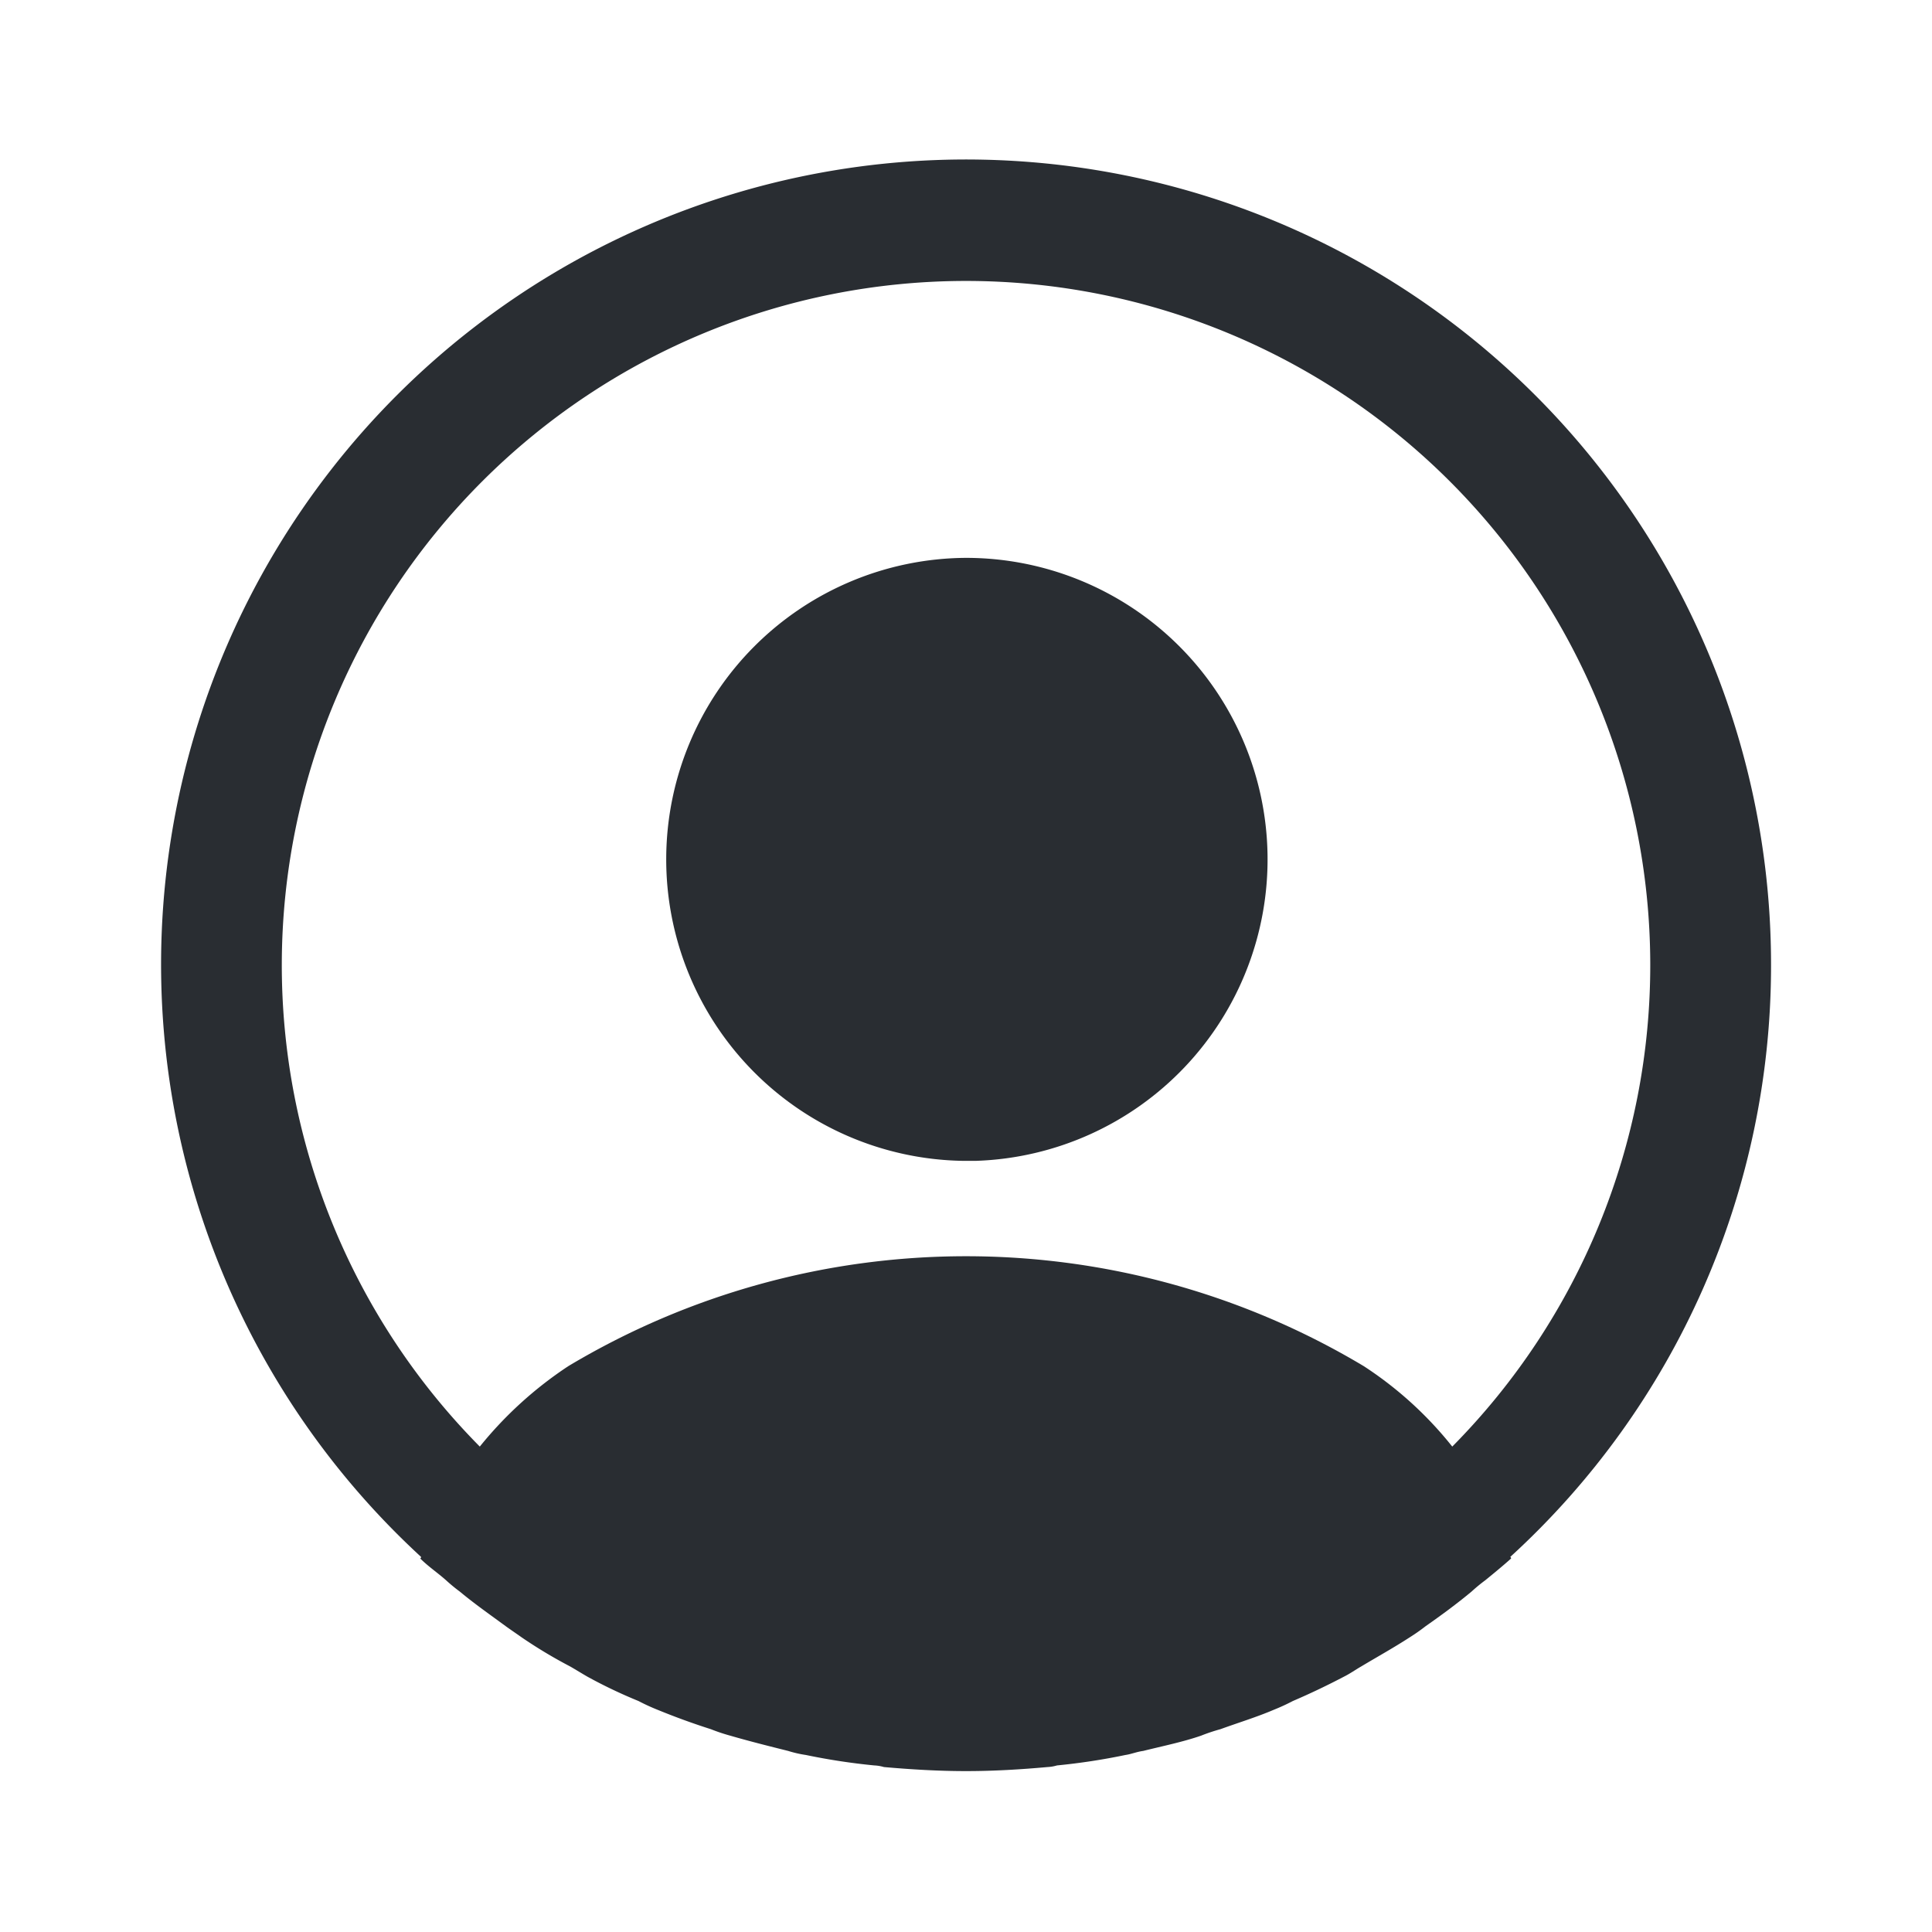 <svg id="mypage" xmlns="http://www.w3.org/2000/svg" width="32" height="32" viewBox="0 0 32 32">
  <g id="profile-circle">
    <path id="Vector" d="M26.667,13.333A13.333,13.333,0,1,0,4.307,23.12c0,.013,0,.013-.013.027.133.133.293.24.427.36a2.794,2.794,0,0,0,.227.187c.24.2.507.387.76.573.093.067.173.12.267.187a7.937,7.937,0,0,0,.8.48c.093.053.2.12.293.173a8.124,8.124,0,0,0,.84.4,3.409,3.409,0,0,0,.32.147q.44.18.88.32a3,3,0,0,0,.32.107c.32.093.64.173.96.253a1.892,1.892,0,0,0,.293.067,10.552,10.552,0,0,0,1.133.173.669.669,0,0,1,.16.027c.453.04.907.067,1.36.067s.907-.027,1.347-.067a.669.669,0,0,0,.16-.027,10.552,10.552,0,0,0,1.133-.173c.093-.013.187-.053.293-.067.32-.08.653-.147.96-.253a3,3,0,0,1,.32-.107c.293-.107.6-.2.88-.32a3.409,3.409,0,0,0,.32-.147q.42-.18.84-.4c.107-.053.2-.12.293-.173.267-.16.533-.307.8-.48a3.235,3.235,0,0,0,.267-.187c.267-.187.52-.373.76-.573a2.794,2.794,0,0,1,.227-.187c.147-.12.293-.24.427-.36,0-.013,0-.013-.013-.027A13.261,13.261,0,0,0,26.667,13.333ZM19.92,19.96a12.829,12.829,0,0,0-13.173,0A6.439,6.439,0,0,0,5.28,21.293a11.333,11.333,0,1,1,16.107,0A6.17,6.17,0,0,0,19.92,19.96Z" transform="translate(2.667 2.667)" fill="#292d32"/>
    <path id="Vector-2" data-name="Vector" d="M5,0a4.994,4.994,0,0,0-.067,9.987h.24A4.995,4.995,0,0,0,5,0Z" transform="translate(11 9.24)" fill="#292d32"/>
    <path id="Vector-3" data-name="Vector" d="M0,0H32V32H0Z" transform="translate(32 32) rotate(180)" fill="none" opacity="0"/>
  </g>
</svg>
